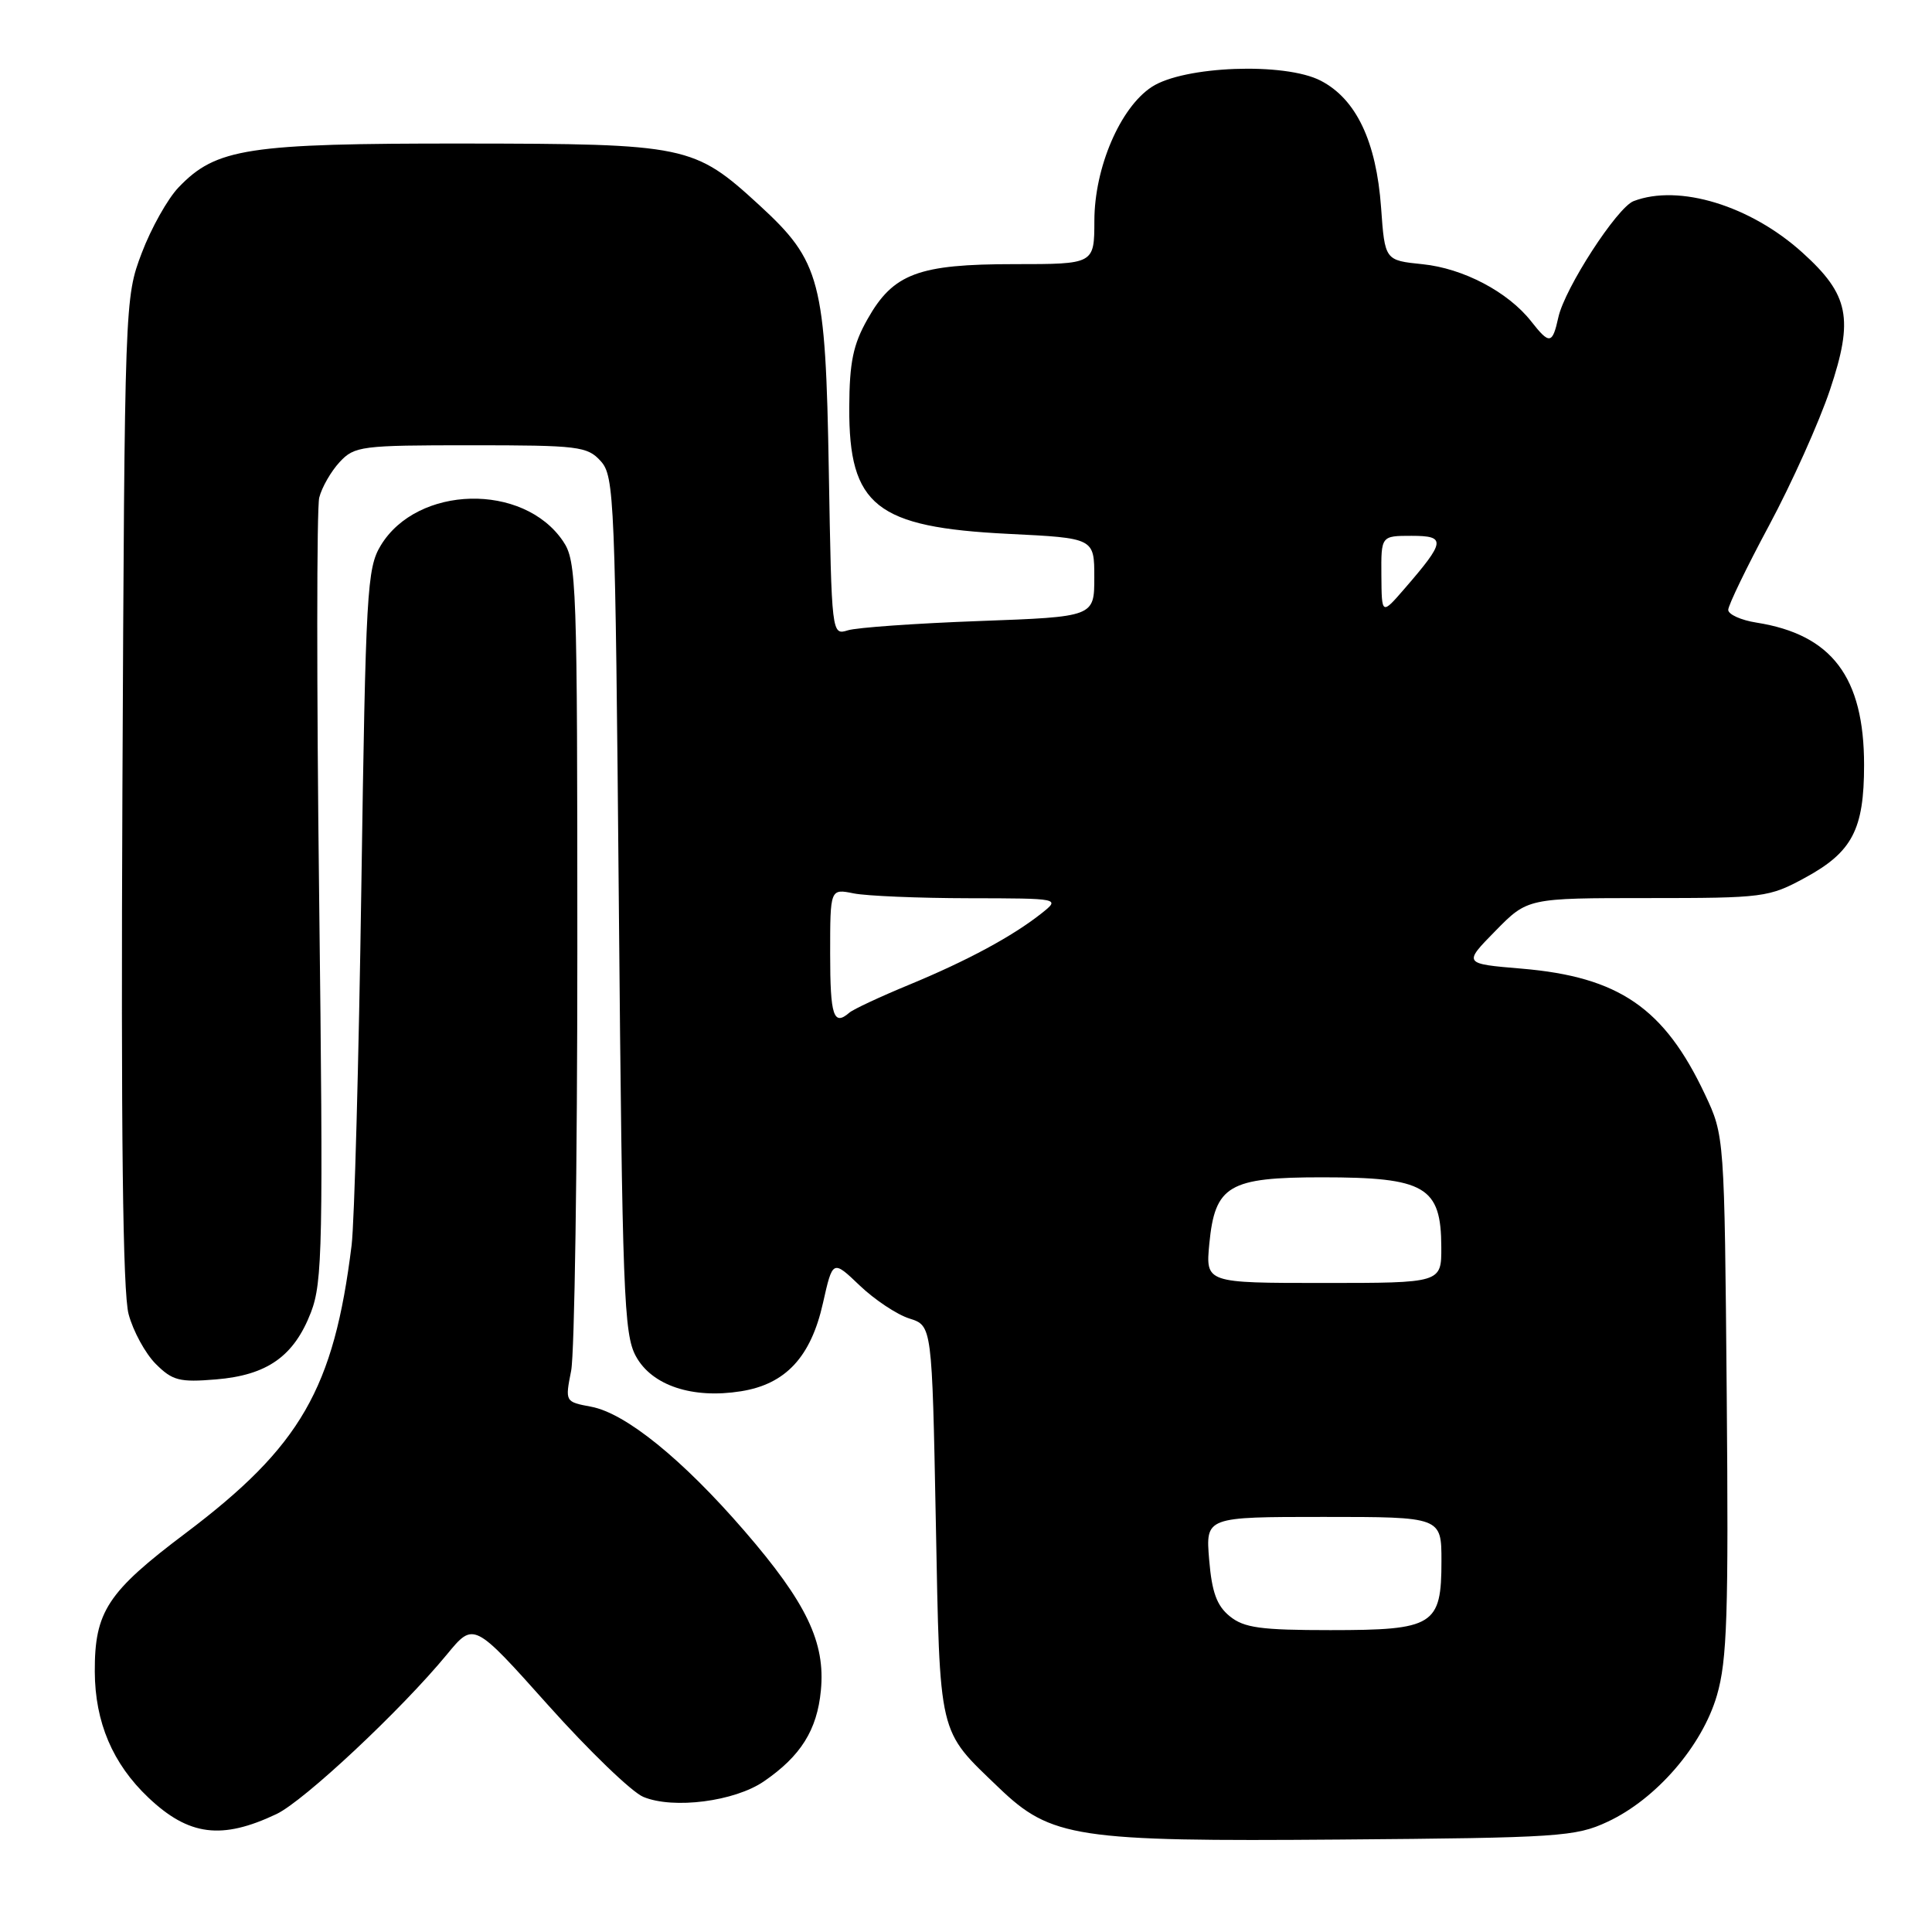 <?xml version="1.0" encoding="UTF-8" standalone="no"?>
<!DOCTYPE svg PUBLIC "-//W3C//DTD SVG 1.1//EN" "http://www.w3.org/Graphics/SVG/1.1/DTD/svg11.dtd" >
<svg xmlns="http://www.w3.org/2000/svg" xmlns:xlink="http://www.w3.org/1999/xlink" version="1.1" viewBox="0 0 256 256">
 <g >
 <path fill="currentColor"
d=" M 213.00 241.40 C 219.45 238.40 225.55 231.35 227.50 224.65 C 228.86 219.98 229.05 213.95 228.80 184.83 C 228.50 150.50 228.50 150.50 225.91 145.00 C 220.52 133.56 214.51 129.44 201.63 128.35 C 193.88 127.70 193.88 127.70 198.15 123.35 C 202.42 119.00 202.42 119.00 218.32 119.00 C 233.71 119.00 234.39 118.91 239.19 116.30 C 245.44 112.90 247.00 109.91 247.00 101.37 C 247.00 89.72 242.73 84.08 232.75 82.50 C 230.69 82.18 229.00 81.41 229.00 80.81 C 229.00 80.21 231.44 75.16 234.43 69.59 C 237.41 64.03 241.04 55.96 242.48 51.66 C 245.65 42.20 245.02 39.06 238.83 33.47 C 231.94 27.24 222.46 24.35 216.46 26.65 C 214.27 27.49 207.33 38.20 206.49 42.05 C 205.70 45.63 205.32 45.68 202.88 42.57 C 199.81 38.67 193.89 35.56 188.50 35.01 C 183.50 34.50 183.50 34.50 183.00 27.50 C 182.37 18.74 179.70 13.12 175.00 10.69 C 170.25 8.23 156.86 8.73 152.61 11.52 C 148.43 14.26 145.02 22.21 145.01 29.25 C 145.00 35.00 145.00 35.00 134.40 35.00 C 121.68 35.00 118.36 36.24 114.95 42.29 C 113.04 45.66 112.56 47.99 112.53 54.00 C 112.48 67.02 116.07 69.87 133.62 70.74 C 145.00 71.30 145.00 71.30 145.00 76.51 C 145.00 81.73 145.00 81.73 129.75 82.29 C 121.36 82.60 113.53 83.15 112.35 83.52 C 110.20 84.18 110.20 84.15 109.82 62.34 C 109.39 37.13 108.74 34.65 100.60 27.17 C 91.95 19.24 91.03 19.05 61.43 19.02 C 32.77 19.00 28.64 19.63 23.66 24.83 C 22.22 26.33 20.02 30.25 18.78 33.53 C 16.53 39.48 16.52 39.75 16.22 104.77 C 16.02 150.10 16.27 171.28 17.04 174.13 C 17.64 176.39 19.27 179.36 20.64 180.73 C 22.85 182.94 23.79 183.18 28.61 182.78 C 35.41 182.22 38.95 179.72 41.20 173.90 C 42.74 169.89 42.84 165.01 42.29 118.96 C 41.95 91.16 41.96 67.30 42.30 65.94 C 42.64 64.58 43.86 62.46 45.00 61.23 C 46.97 59.11 47.84 59.00 62.38 59.00 C 76.67 59.00 77.82 59.14 79.60 61.10 C 81.41 63.11 81.52 65.94 82.00 119.85 C 82.46 171.42 82.66 176.79 84.26 179.71 C 86.37 183.59 91.76 185.38 98.18 184.35 C 104.11 183.41 107.45 179.81 109.05 172.65 C 110.34 166.92 110.34 166.92 113.92 170.34 C 115.89 172.22 118.85 174.19 120.50 174.71 C 123.50 175.66 123.50 175.66 124.00 201.58 C 124.56 230.44 124.24 229.09 132.35 236.88 C 139.26 243.52 142.62 244.03 177.50 243.75 C 206.58 243.52 208.78 243.37 213.00 241.40 Z  M 36.64 240.37 C 40.28 238.64 53.16 226.58 59.23 219.21 C 62.77 214.91 62.77 214.91 72.62 225.93 C 78.04 231.99 83.72 237.47 85.25 238.10 C 89.23 239.75 97.35 238.70 101.22 236.04 C 106.11 232.69 108.27 229.23 108.77 224.00 C 109.39 217.62 106.87 212.37 98.62 202.83 C 90.43 193.36 82.90 187.26 78.34 186.40 C 74.87 185.75 74.87 185.75 75.68 181.63 C 76.13 179.36 76.50 154.32 76.50 126.00 C 76.50 77.07 76.41 74.36 74.60 71.70 C 69.34 63.94 55.29 64.28 50.45 72.28 C 48.63 75.29 48.46 78.26 47.88 117.50 C 47.54 140.60 46.96 161.97 46.59 165.00 C 44.24 184.03 39.84 191.65 24.61 203.14 C 14.23 210.95 12.53 213.55 12.56 221.50 C 12.59 228.21 14.93 233.71 19.66 238.19 C 25.01 243.26 29.37 243.82 36.64 240.37 Z  M 162.96 214.17 C 161.23 212.77 160.58 210.99 160.22 206.67 C 159.75 201.00 159.75 201.00 175.38 201.00 C 191.00 201.00 191.00 201.00 191.00 206.85 C 191.00 215.38 190.00 216.00 176.28 216.00 C 167.05 216.00 164.85 215.70 162.96 214.17 Z  M 160.24 164.81 C 160.99 157.07 162.80 156.00 175.18 156.00 C 188.86 156.00 190.96 157.23 190.98 165.25 C 191.00 170.00 191.00 170.00 175.37 170.00 C 159.75 170.00 159.75 170.00 160.24 164.81 Z  M 110.00 126.38 C 110.00 117.75 110.00 117.75 113.12 118.38 C 114.84 118.72 121.71 119.01 128.38 119.02 C 140.50 119.04 140.50 119.04 138.00 121.03 C 134.17 124.06 128.21 127.28 120.50 130.47 C 116.65 132.06 113.07 133.73 112.55 134.18 C 110.45 136.00 110.00 134.63 110.00 126.38 Z  M 183.04 76.25 C 183.00 71.00 183.00 71.00 187.04 71.00 C 191.64 71.00 191.55 71.72 186.11 78.00 C 183.08 81.50 183.08 81.50 183.04 76.25 Z "/>
</g>
</svg>